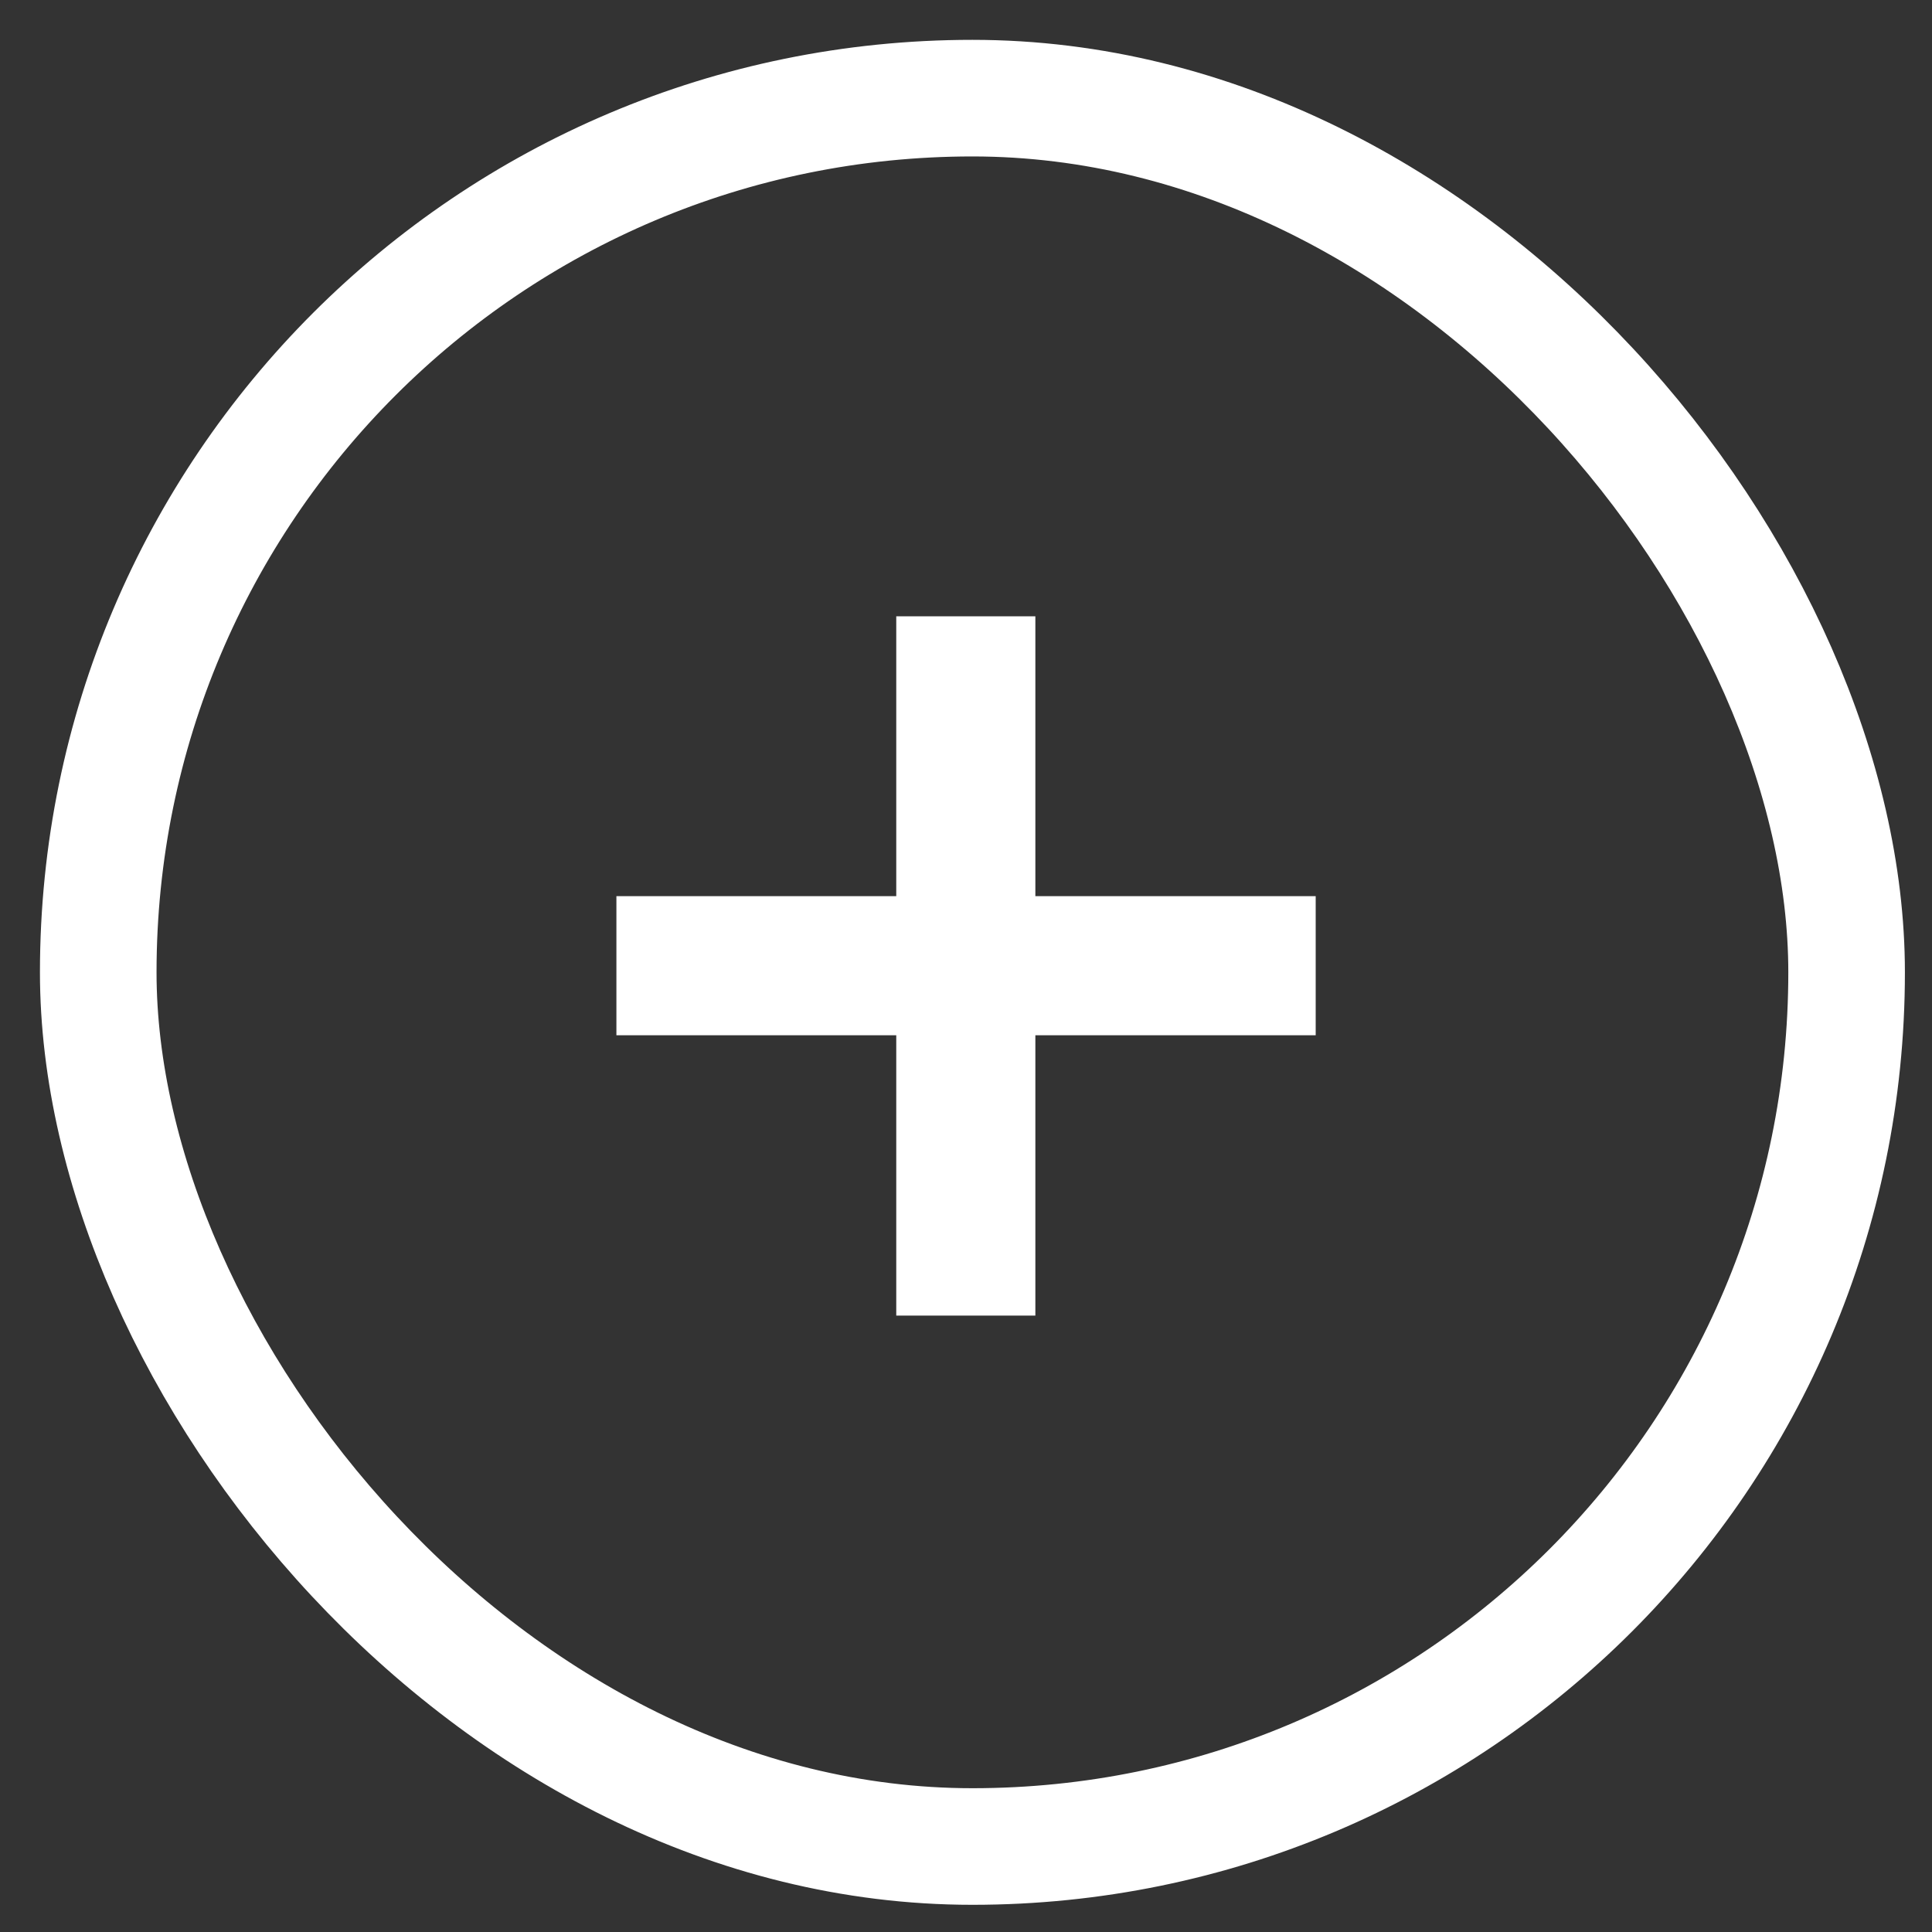 <svg width="20" height="20" viewBox="0 0 20 20" fill="none" xmlns="http://www.w3.org/2000/svg">
<rect x="0" y="0" width="20" height="20" fill="#333333" stroke="none"/>
<path d="M9.278 13.619H10.718V10.717H13.62V9.277H10.718V6.38H9.278V9.277H6.381V10.717H9.278V13.619Z" fill="white"/>
<rect x="1.017" y="1.016" width="18.099" height="18.099" rx="9.049" stroke="white" stroke-width="1.207"/>
</svg>

